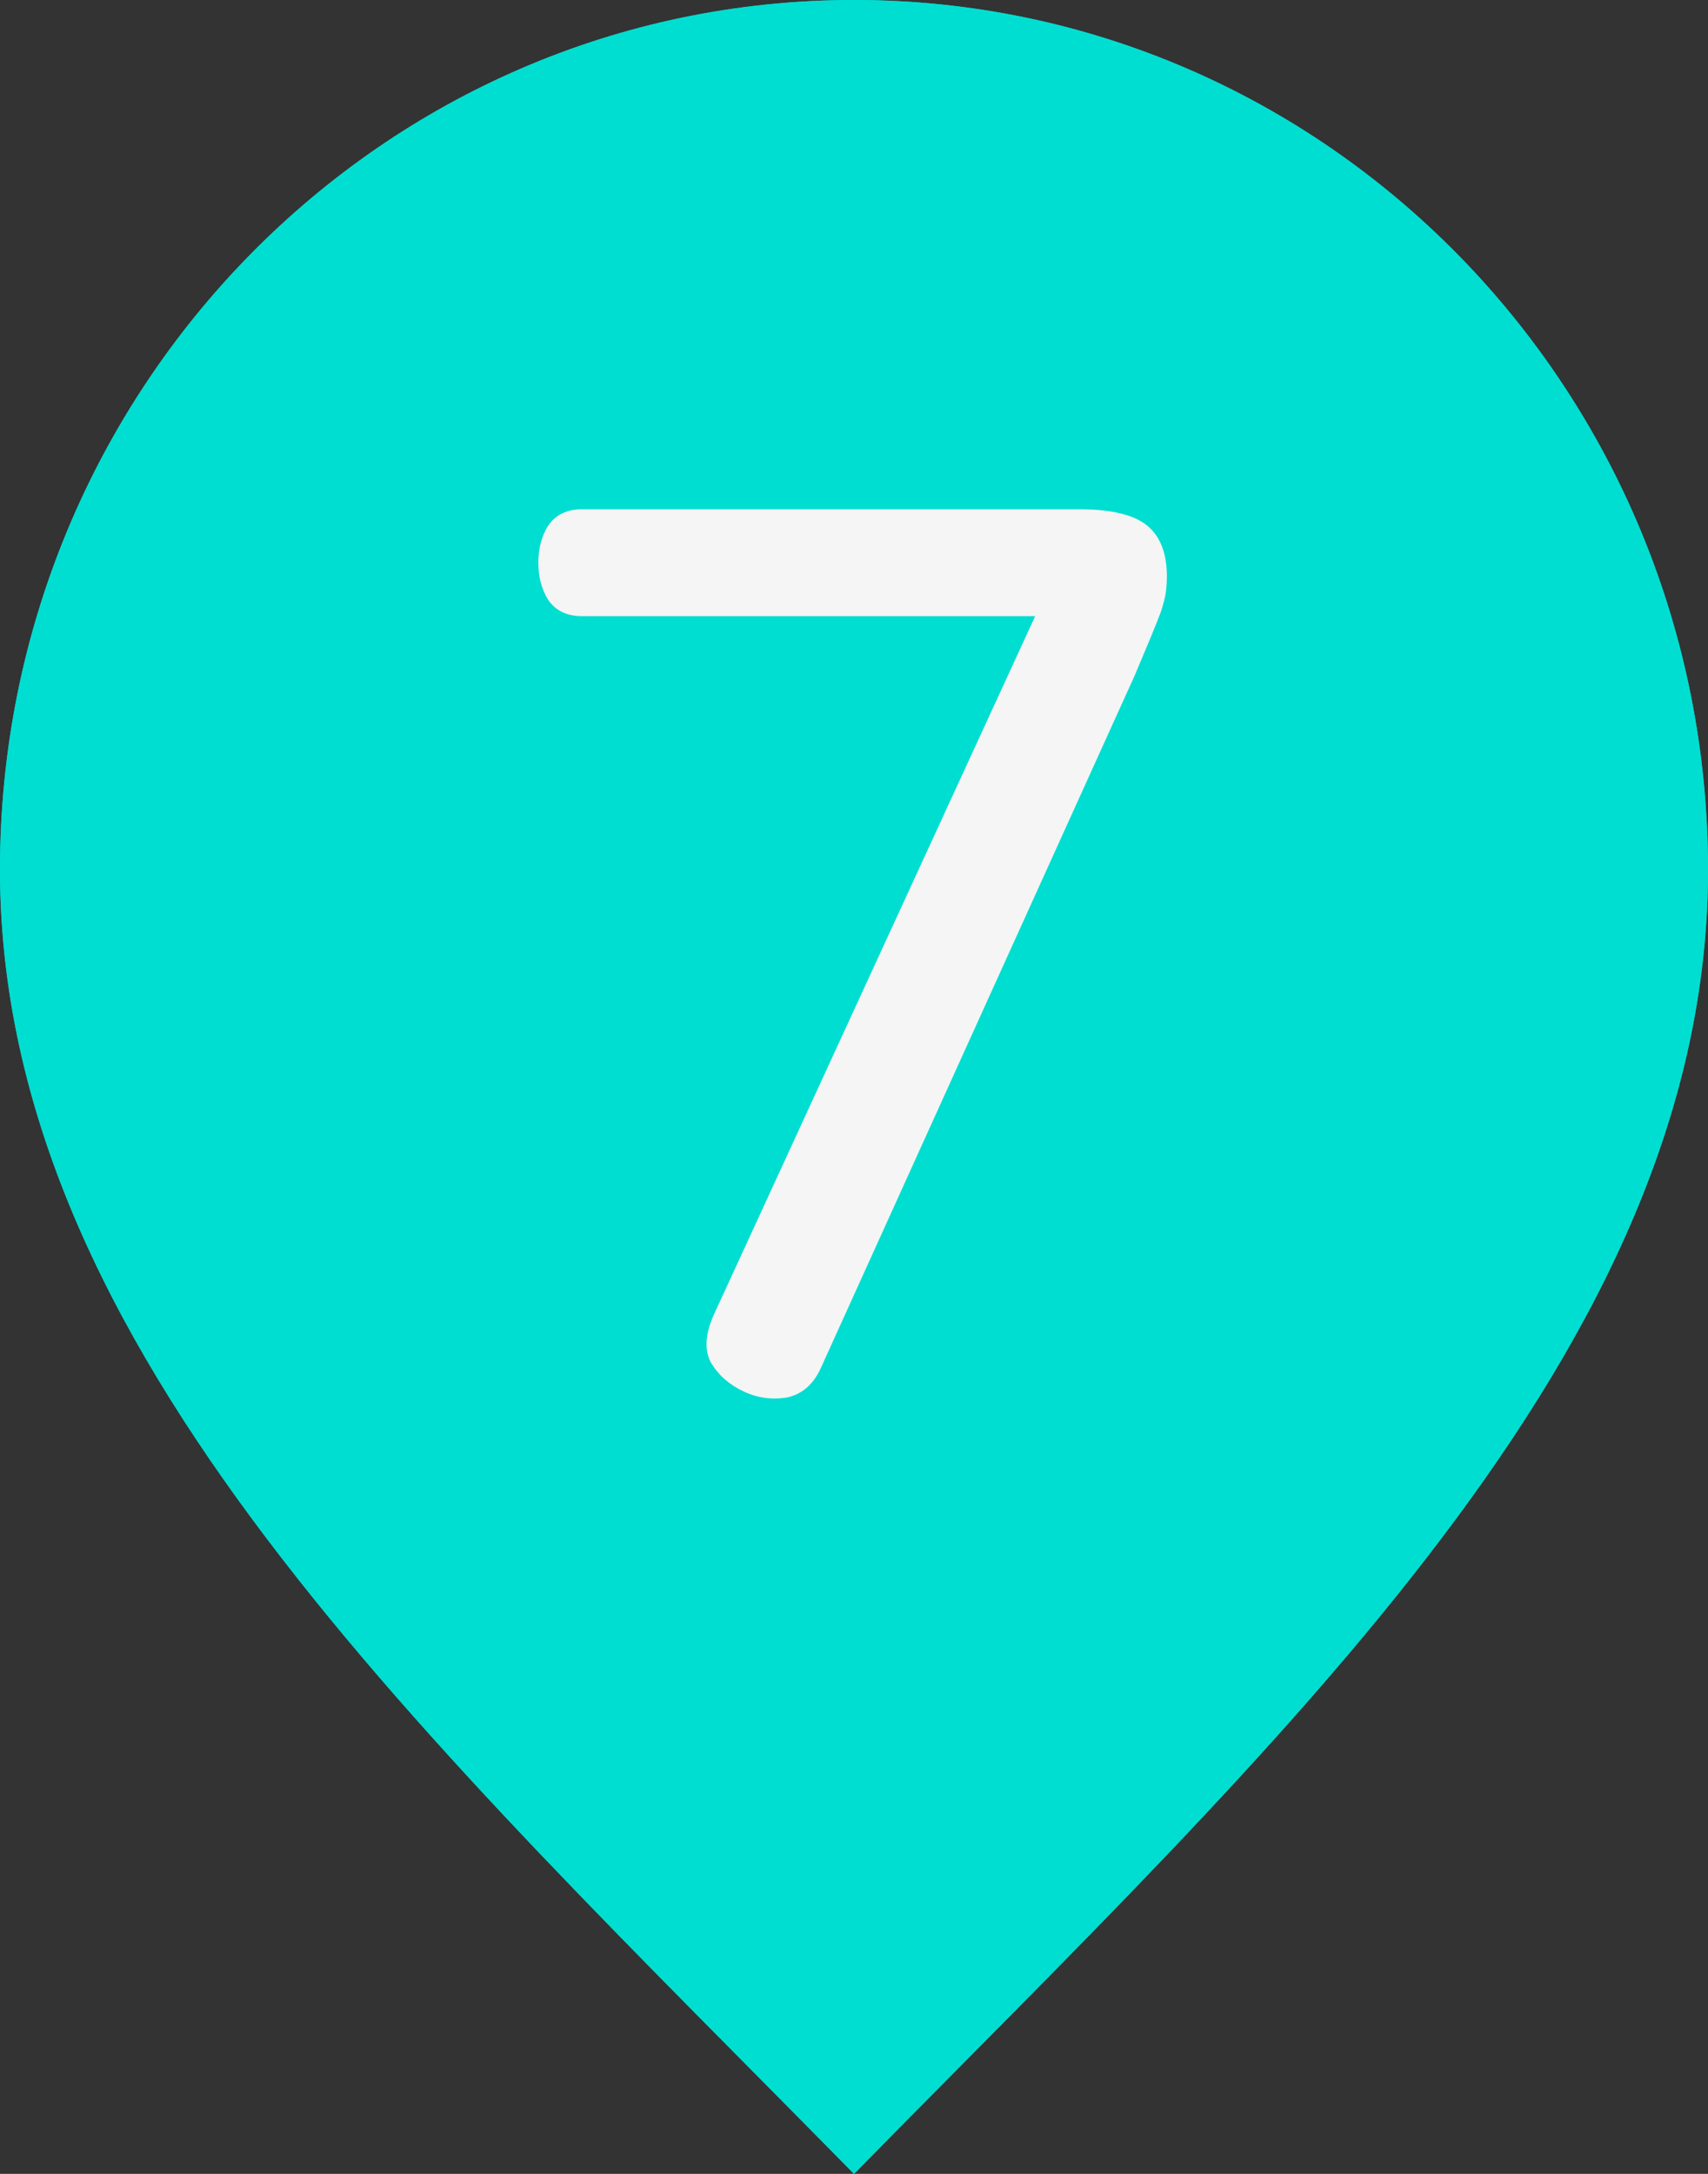 <svg width="11" height="14" viewBox="0 0 11 14" fill="none" xmlns="http://www.w3.org/2000/svg">
<rect x="0" y="0" width="11" height="14" fill="#333333" stroke="none"/>
<path d="M5.5 14C8.25 11.2 11 8.693 11 5.6C11 2.507 8.538 0 5.5 0C2.462 0 0 2.507 0 5.6C0 8.693 2.75 11.2 5.5 14Z" fill="#00DED1"/>
<path d="M5.5 8C6.881 8 8 6.881 8 5.5C8 4.119 6.881 3 5.5 3C4.119 3 3 4.119 3 5.5C3 6.881 4.119 8 5.5 8Z" fill="#00DED1"/>
<path d="M6.027 3.24C6.149 3.24 6.248 3.267 6.323 3.32C6.403 3.373 6.443 3.461 6.443 3.584V8.672C6.443 8.789 6.403 8.875 6.323 8.928C6.243 8.981 6.149 9.008 6.043 9.008C5.936 9.008 5.843 8.981 5.763 8.928C5.683 8.875 5.643 8.789 5.643 8.672V4.184L4.443 4.92C4.341 4.979 4.245 4.989 4.155 4.952C4.064 4.915 3.992 4.851 3.939 4.76C3.896 4.675 3.88 4.587 3.891 4.496C3.907 4.4 3.963 4.325 4.059 4.272L5.491 3.416C5.597 3.357 5.693 3.315 5.779 3.288C5.864 3.256 5.947 3.24 6.027 3.24Z" fill="#F5F5F5"/>
<path d="M5.5 14C8.25 11.2 11 8.693 11 5.6C11 2.507 8.538 0 5.5 0C2.462 0 0 2.507 0 5.6C0 8.693 2.75 11.2 5.5 14Z" fill="#00DED1"/>
<path d="M5.5 8C6.881 8 8 6.881 8 5.5C8 4.119 6.881 3 5.5 3C4.119 3 3 4.119 3 5.5C3 6.881 4.119 8 5.5 8Z" fill="#00DED1"/>
<path d="M6.955 3.28C7.157 3.28 7.301 3.315 7.387 3.384C7.472 3.453 7.515 3.563 7.515 3.712C7.515 3.749 7.512 3.787 7.507 3.824C7.501 3.856 7.491 3.896 7.475 3.944C7.459 3.987 7.437 4.04 7.411 4.104C7.384 4.168 7.349 4.251 7.307 4.352L5.291 8.8C5.243 8.912 5.168 8.979 5.067 9C4.971 9.016 4.877 9.003 4.787 8.96C4.696 8.917 4.627 8.856 4.579 8.776C4.536 8.696 4.541 8.595 4.595 8.472L6.667 3.968H3.747C3.651 3.968 3.579 3.933 3.531 3.864C3.488 3.795 3.467 3.715 3.467 3.624C3.467 3.533 3.488 3.453 3.531 3.384C3.579 3.315 3.651 3.28 3.747 3.28H6.955Z" fill="#F5F5F5"/>
</svg>
